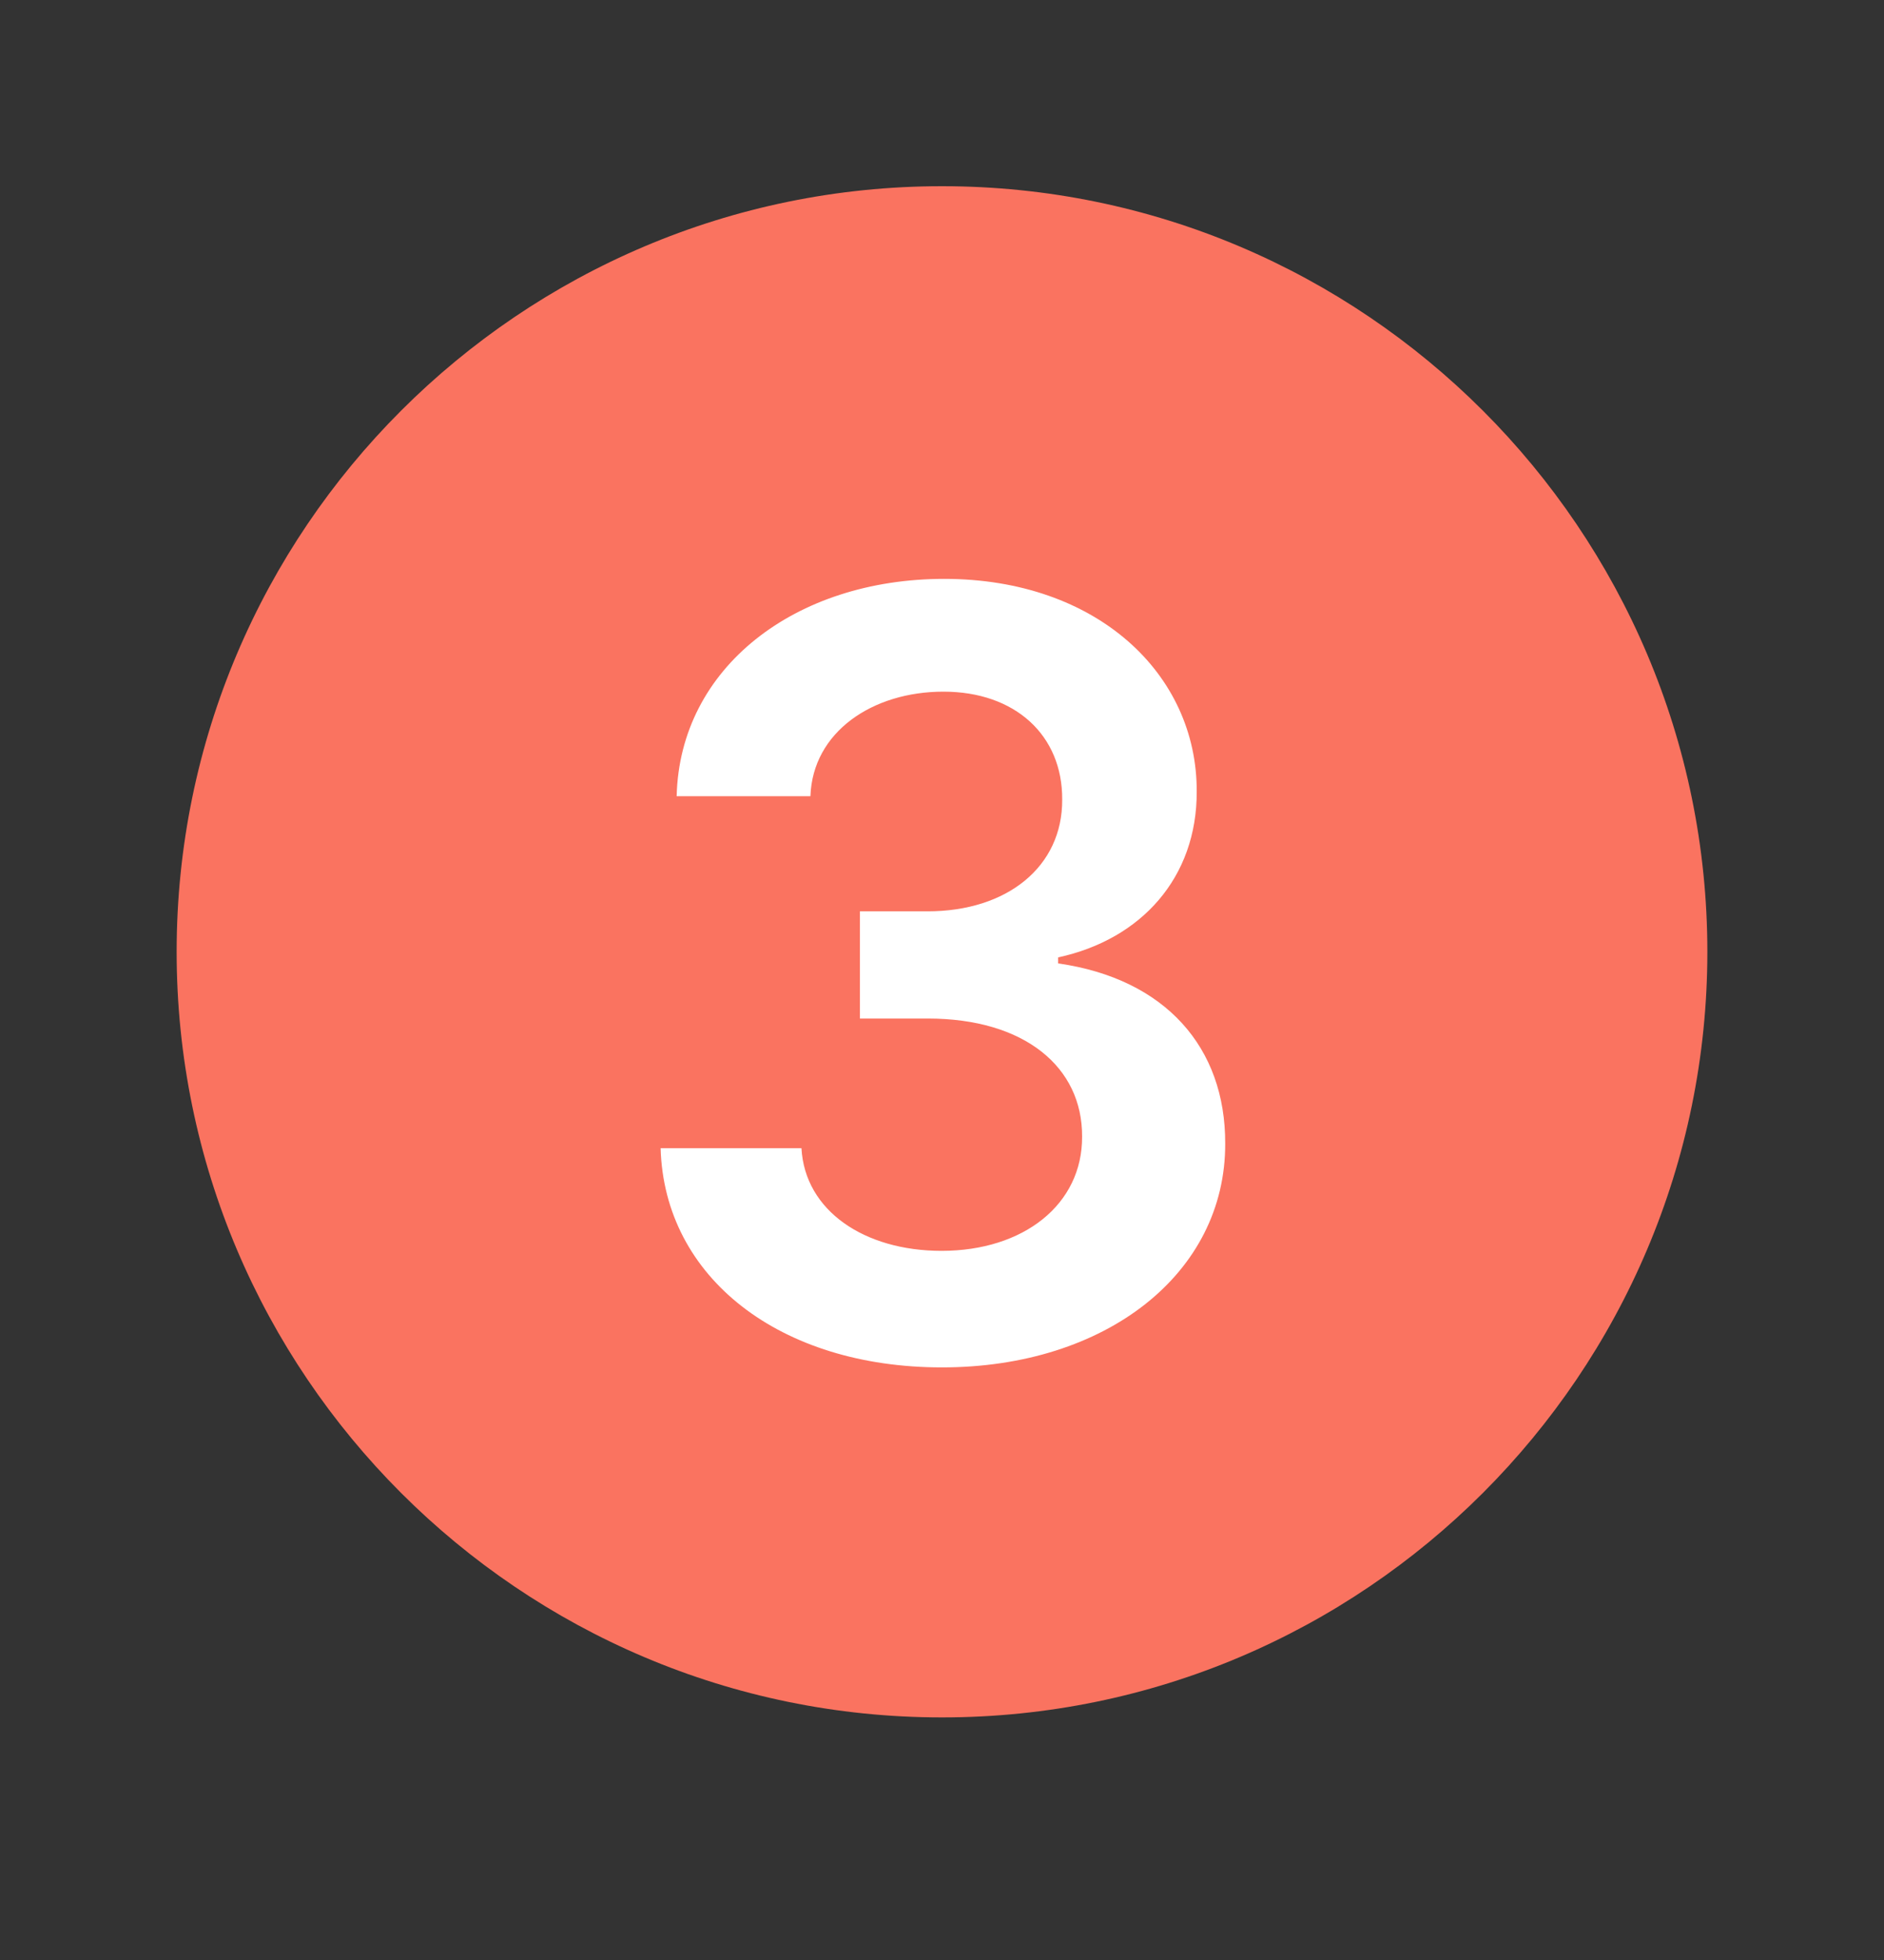 <svg viewBox="0 0 25 26" fill="none" xmlns="http://www.w3.org/2000/svg">
<rect x="0" y="0" width="25" height="26" fill="#333333" stroke="none"/>
<path d="M12.5 22.782C6.9 22.782 2.344 18.226 2.344 12.626C2.344 7.026 6.9 2.47 12.5 2.47C18.1 2.47 22.656 7.026 22.656 12.626C22.656 18.226 18.1 22.782 12.5 22.782Z" fill="#FA7360"/>
<path d="M12.499 18.139C14.677 18.139 16.263 16.891 16.258 15.171C16.263 13.898 15.467 12.984 14.041 12.78V12.7C15.144 12.462 15.885 11.641 15.88 10.498C15.885 8.947 14.563 7.679 12.529 7.679C10.55 7.679 9.019 8.857 8.979 10.562H10.754C10.784 9.707 11.58 9.175 12.519 9.175C13.469 9.175 14.1 9.752 14.095 10.607C14.1 11.497 13.364 12.089 12.31 12.089H11.411V13.511H12.31C13.598 13.511 14.364 14.157 14.359 15.077C14.364 15.977 13.583 16.593 12.494 16.593C11.47 16.593 10.68 16.061 10.635 15.231H8.766C8.815 16.951 10.352 18.139 12.499 18.139Z" fill="white"/>
</svg>
